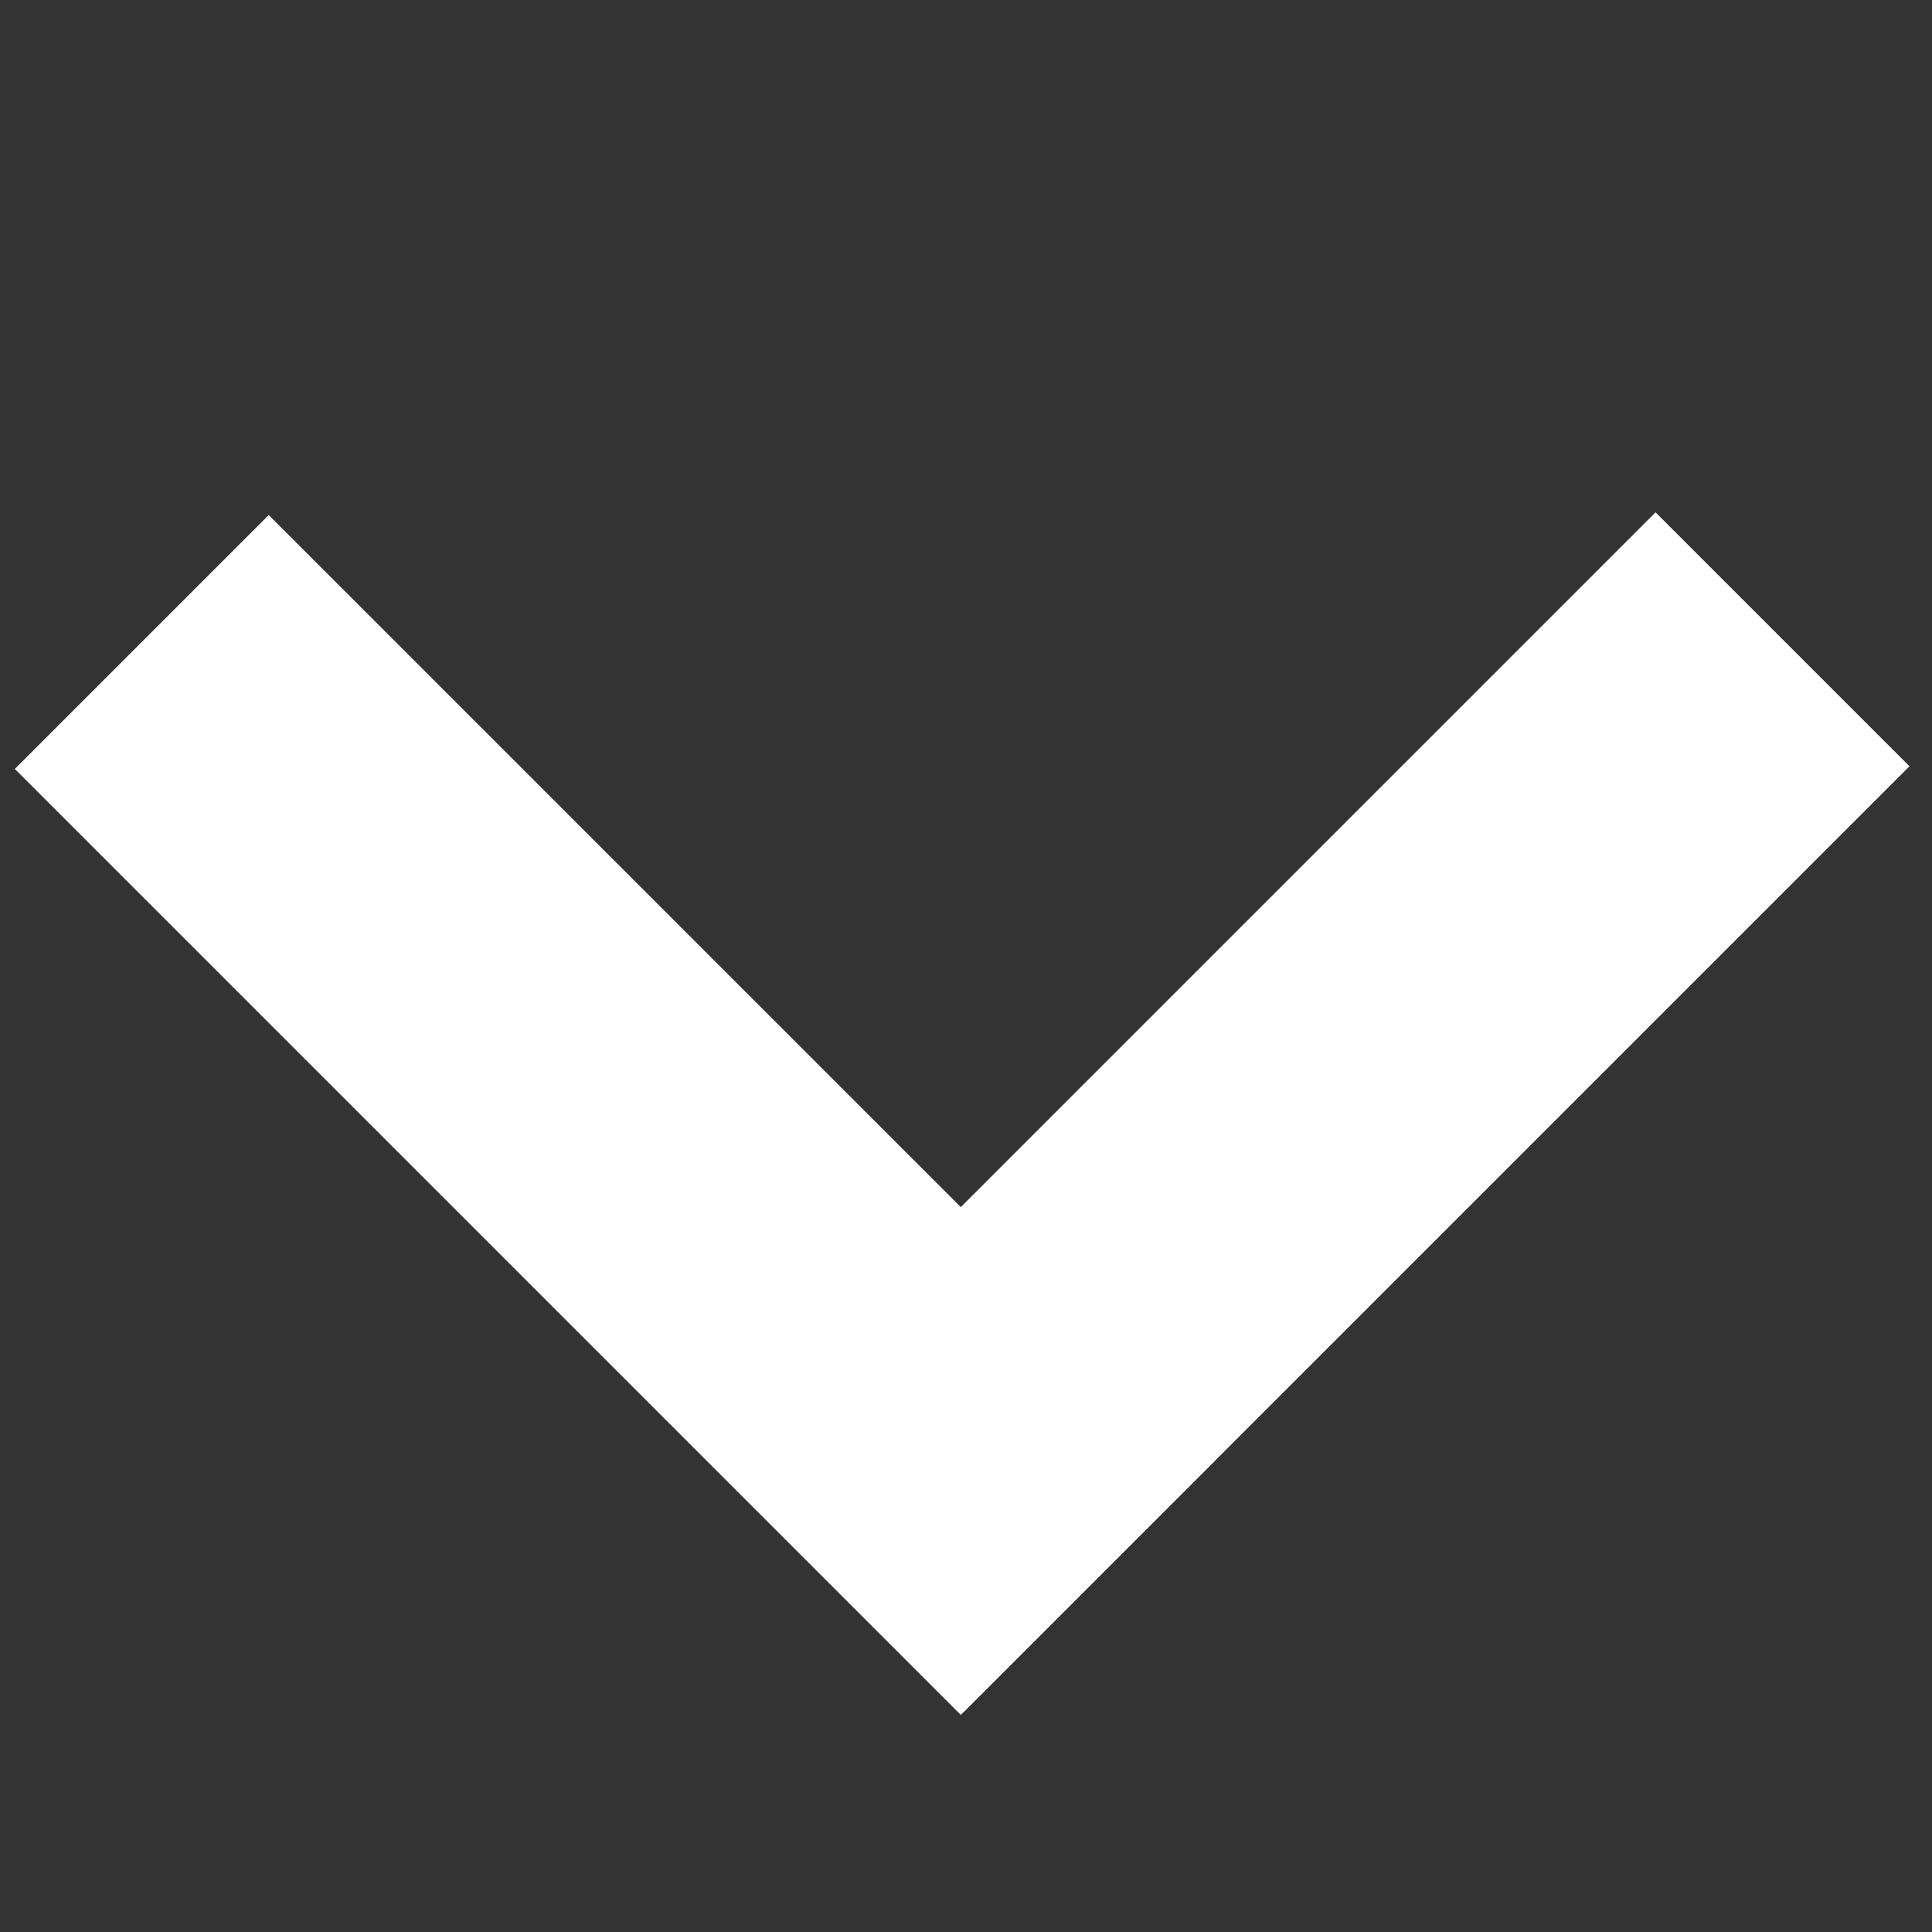 <?xml version="1.0" encoding="utf-8"?>
<!-- Generator: Adobe Illustrator 16.0.4, SVG Export Plug-In . SVG Version: 6.00 Build 0)  -->
<!DOCTYPE svg PUBLIC "-//W3C//DTD SVG 1.1//EN" "http://www.w3.org/Graphics/SVG/1.1/DTD/svg11.dtd">
<svg version="1.1" id="Layer_1" xmlns="http://www.w3.org/2000/svg" xmlns:xlink="http://www.w3.org/1999/xlink" x="0px" y="0px"
	 width="512px" height="512px" viewBox="0 0 512 512" enable-background="new 0 0 512 512" xml:space="preserve">
<rect x="0" y="0" width="512" height="512" fill="#333333" stroke="none"/>
<rect x="115.37" y="118.2" transform="matrix(0.707 -0.707 0.707 0.707 -161.212 201.773)" fill="#FFFFFF" width="95.176" height="354.577"/>
<rect x="299.454" y="117.54" transform="matrix(0.707 0.707 -0.707 0.707 310.122 -159.043)" fill="#FFFFFF" width="95.176" height="354.578"/>
</svg>
